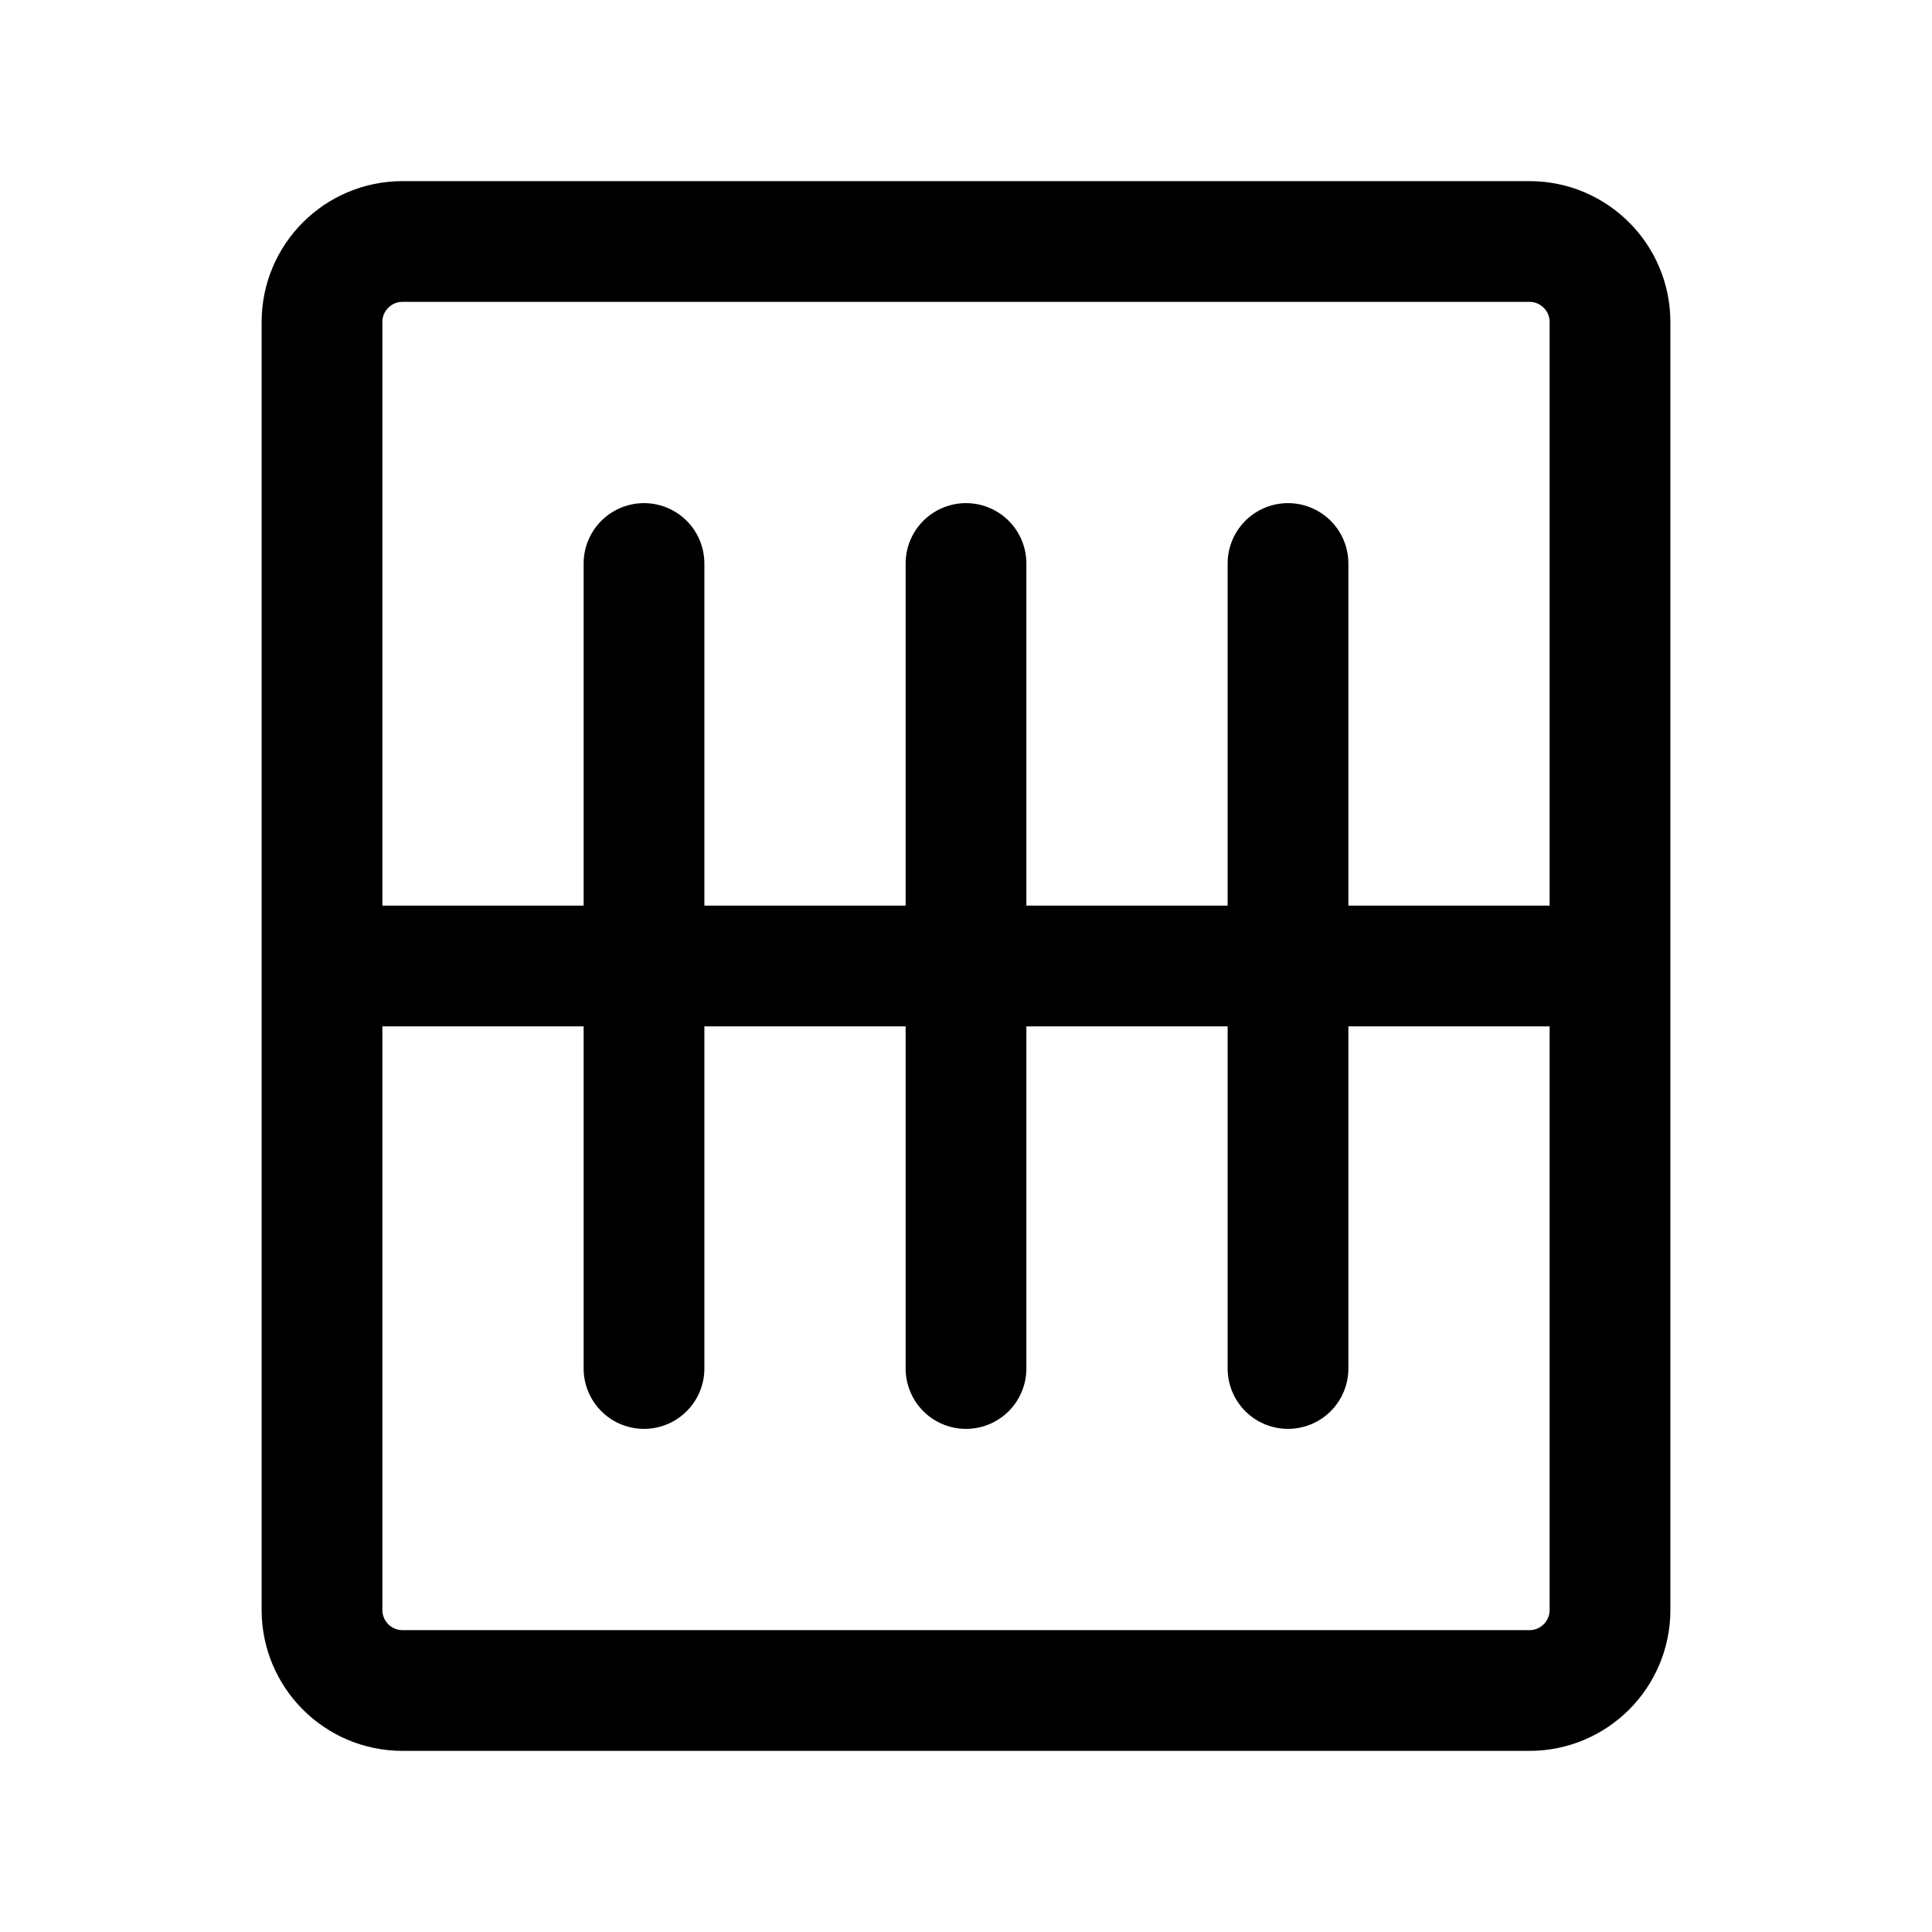 <?xml version="1.0" encoding="UTF-8"?>
<svg width="24" height="24" viewBox="0 0 24 24" fill="none" xmlns="http://www.w3.org/2000/svg">
  <path d="M4 12H20M4 12V20C4 20.552 4.448 21 5 21H19C19.552 21 20 20.552 20 20V12M4 12V4C4 3.448 4.448 3 5 3H19C19.552 3 20 3.448 20 4V12M8 7V17M12 7V17M16 7V17" stroke="currentColor" stroke-width="1.5" stroke-linecap="round"/>
</svg>
